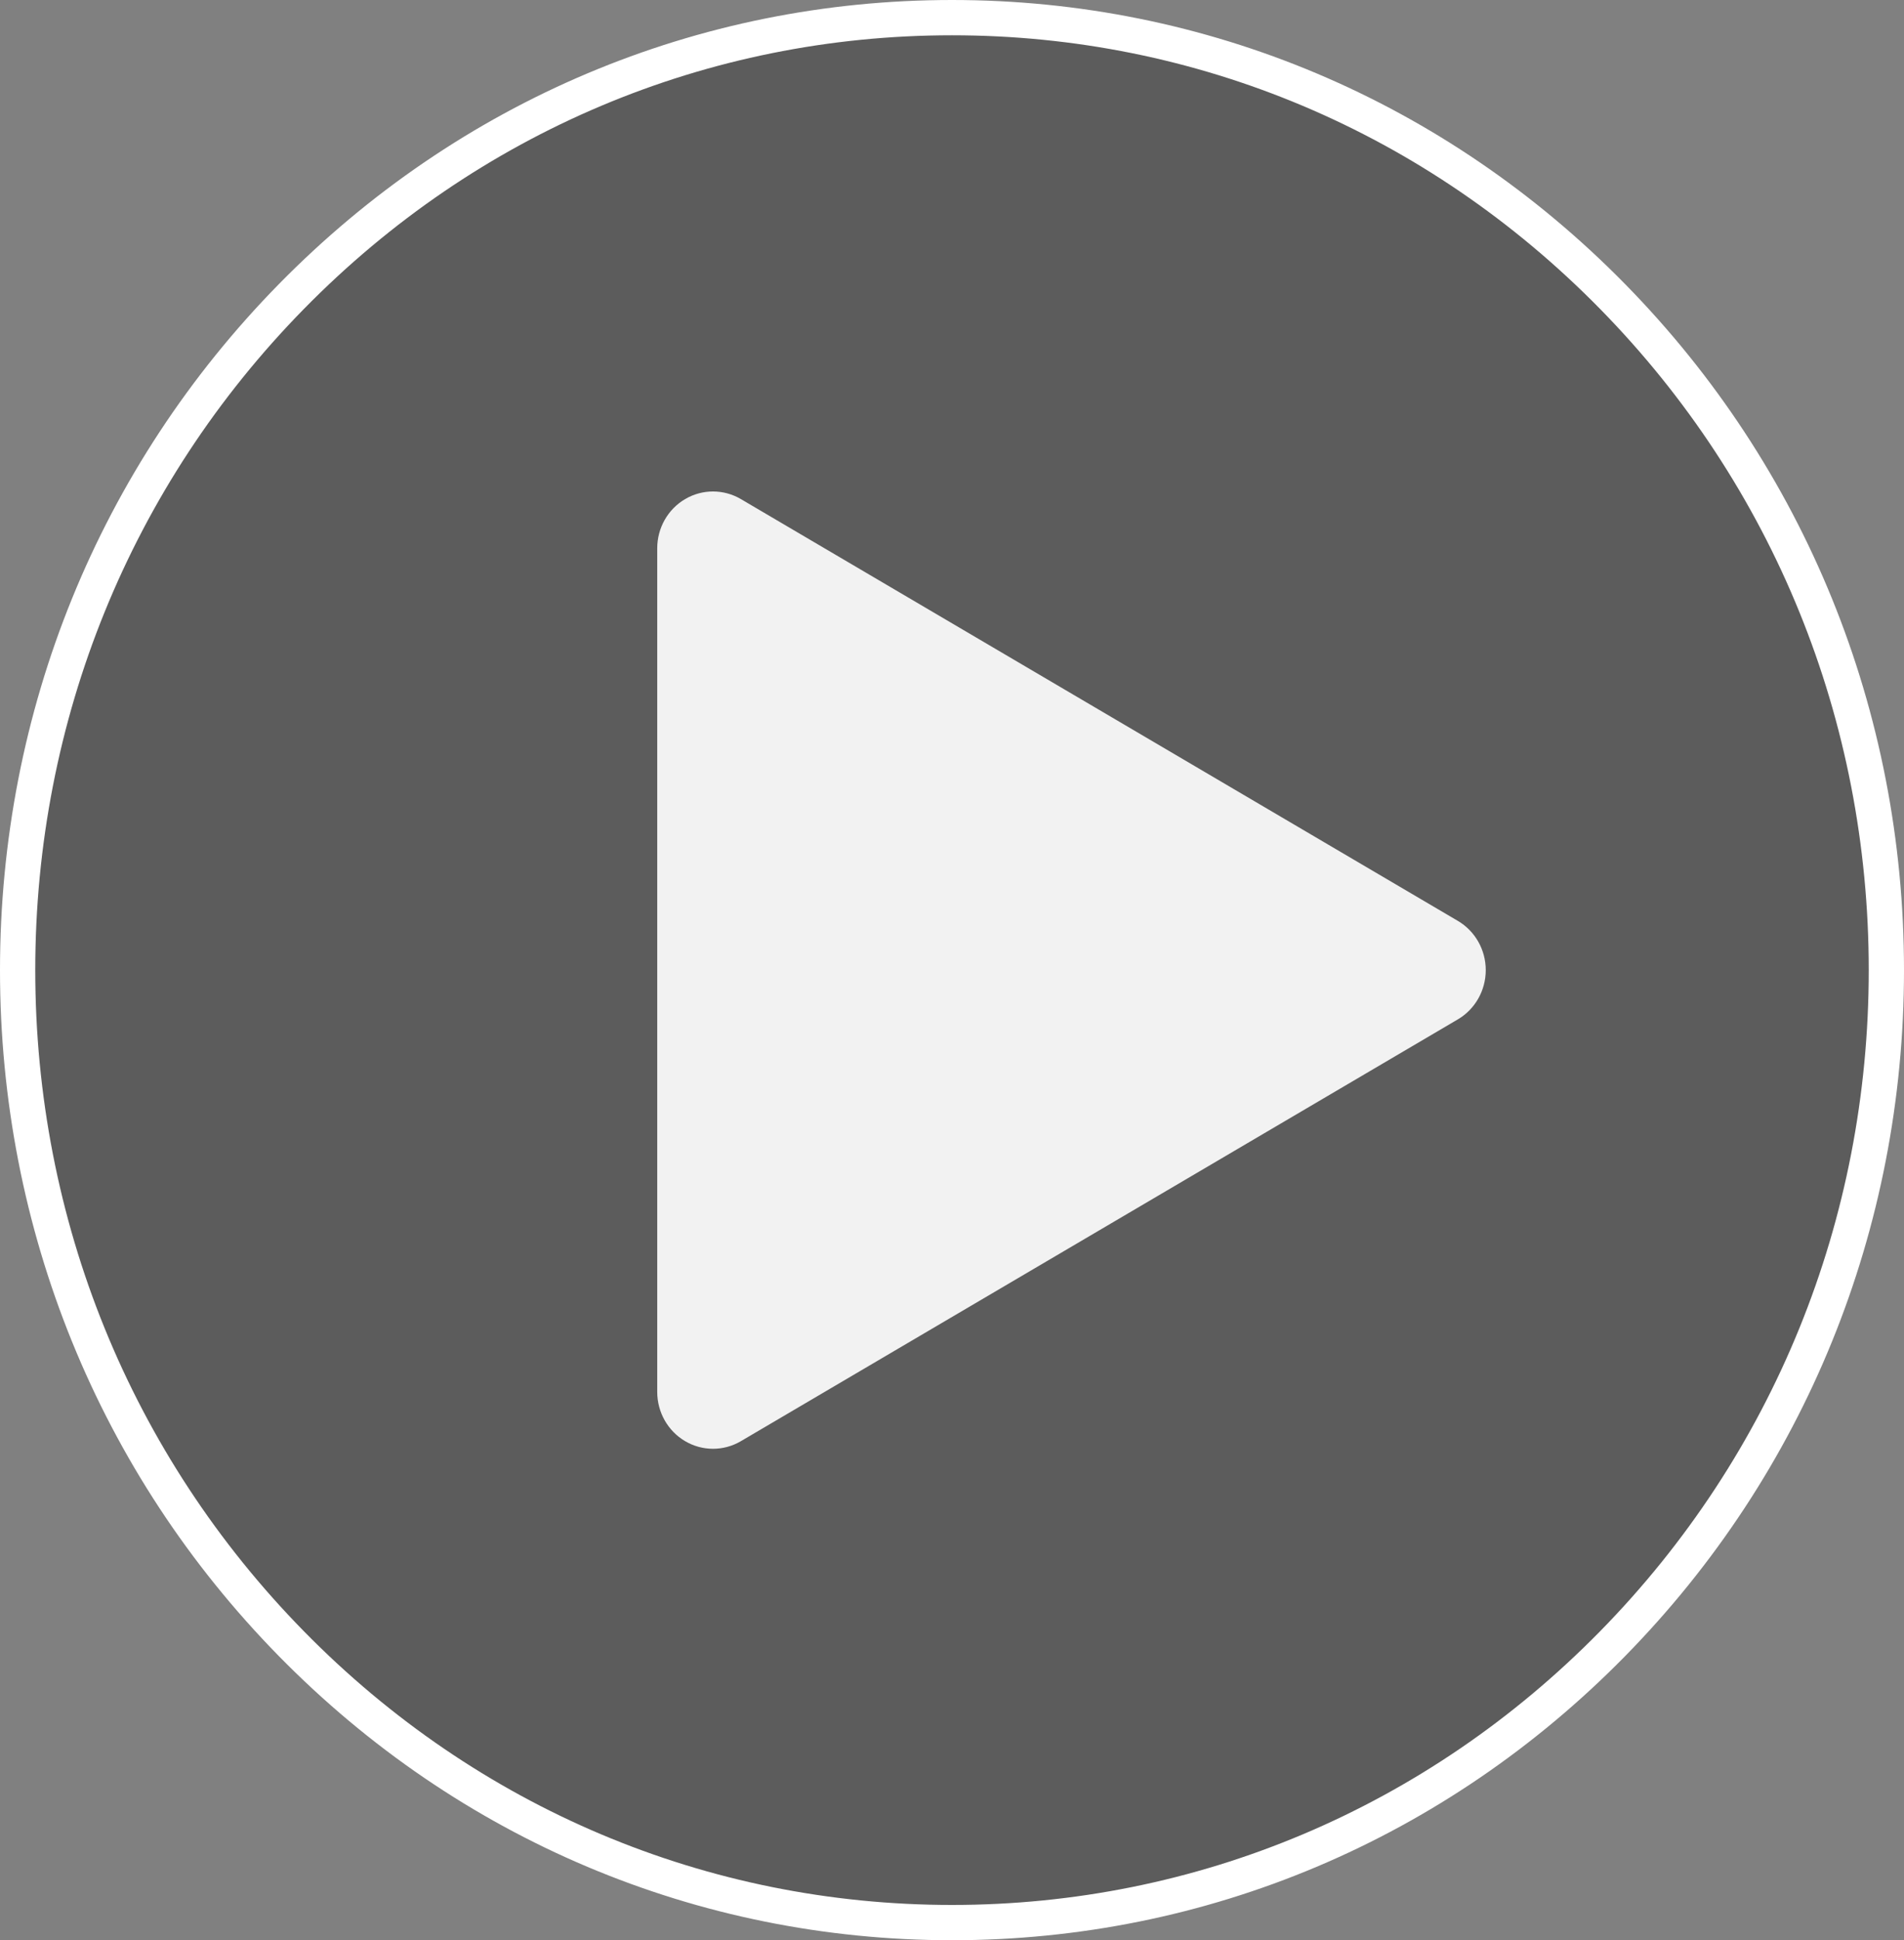 <svg width="54" height="55" viewBox="0 0 54 55" fill="none" xmlns="http://www.w3.org/2000/svg">
<rect x="0" y="0" width="54" height="55" fill="#808080" stroke="none"/>
<g clip-path="url(#clip0_142_9615)">
<path d="M27 0.5C34.076 0.5 40.728 3.305 45.735 8.405C50.742 13.504 53.5 20.284 53.5 27.5C53.5 34.716 50.742 41.495 45.735 46.595C40.728 51.694 34.076 54.5 27 54.5C19.924 54.5 13.271 51.694 8.265 46.595C3.258 41.495 0.5 34.716 0.5 27.5C0.5 20.284 3.258 13.504 8.265 8.405C13.271 3.305 19.924 0.5 27 0.5Z" fill="black" fill-opacity="0.28" stroke="white"/>
<path d="M41.347 26.105L21.013 14.148C20.523 13.86 19.92 13.86 19.431 14.148C18.941 14.435 18.64 14.967 18.64 15.543V39.457C18.64 40.033 18.941 40.565 19.431 40.853C19.675 40.997 19.949 41.069 20.222 41.069C20.495 41.069 20.768 40.997 21.013 40.853L41.347 28.896C41.837 28.608 42.138 28.076 42.138 27.5C42.138 26.925 41.837 26.393 41.347 26.105Z" fill="#F2F2F2"/>
</g>
<defs>
<clipPath id="clip0_142_9615">
<rect width="54" height="55" fill="white"/>
</clipPath>
</defs>
</svg>
